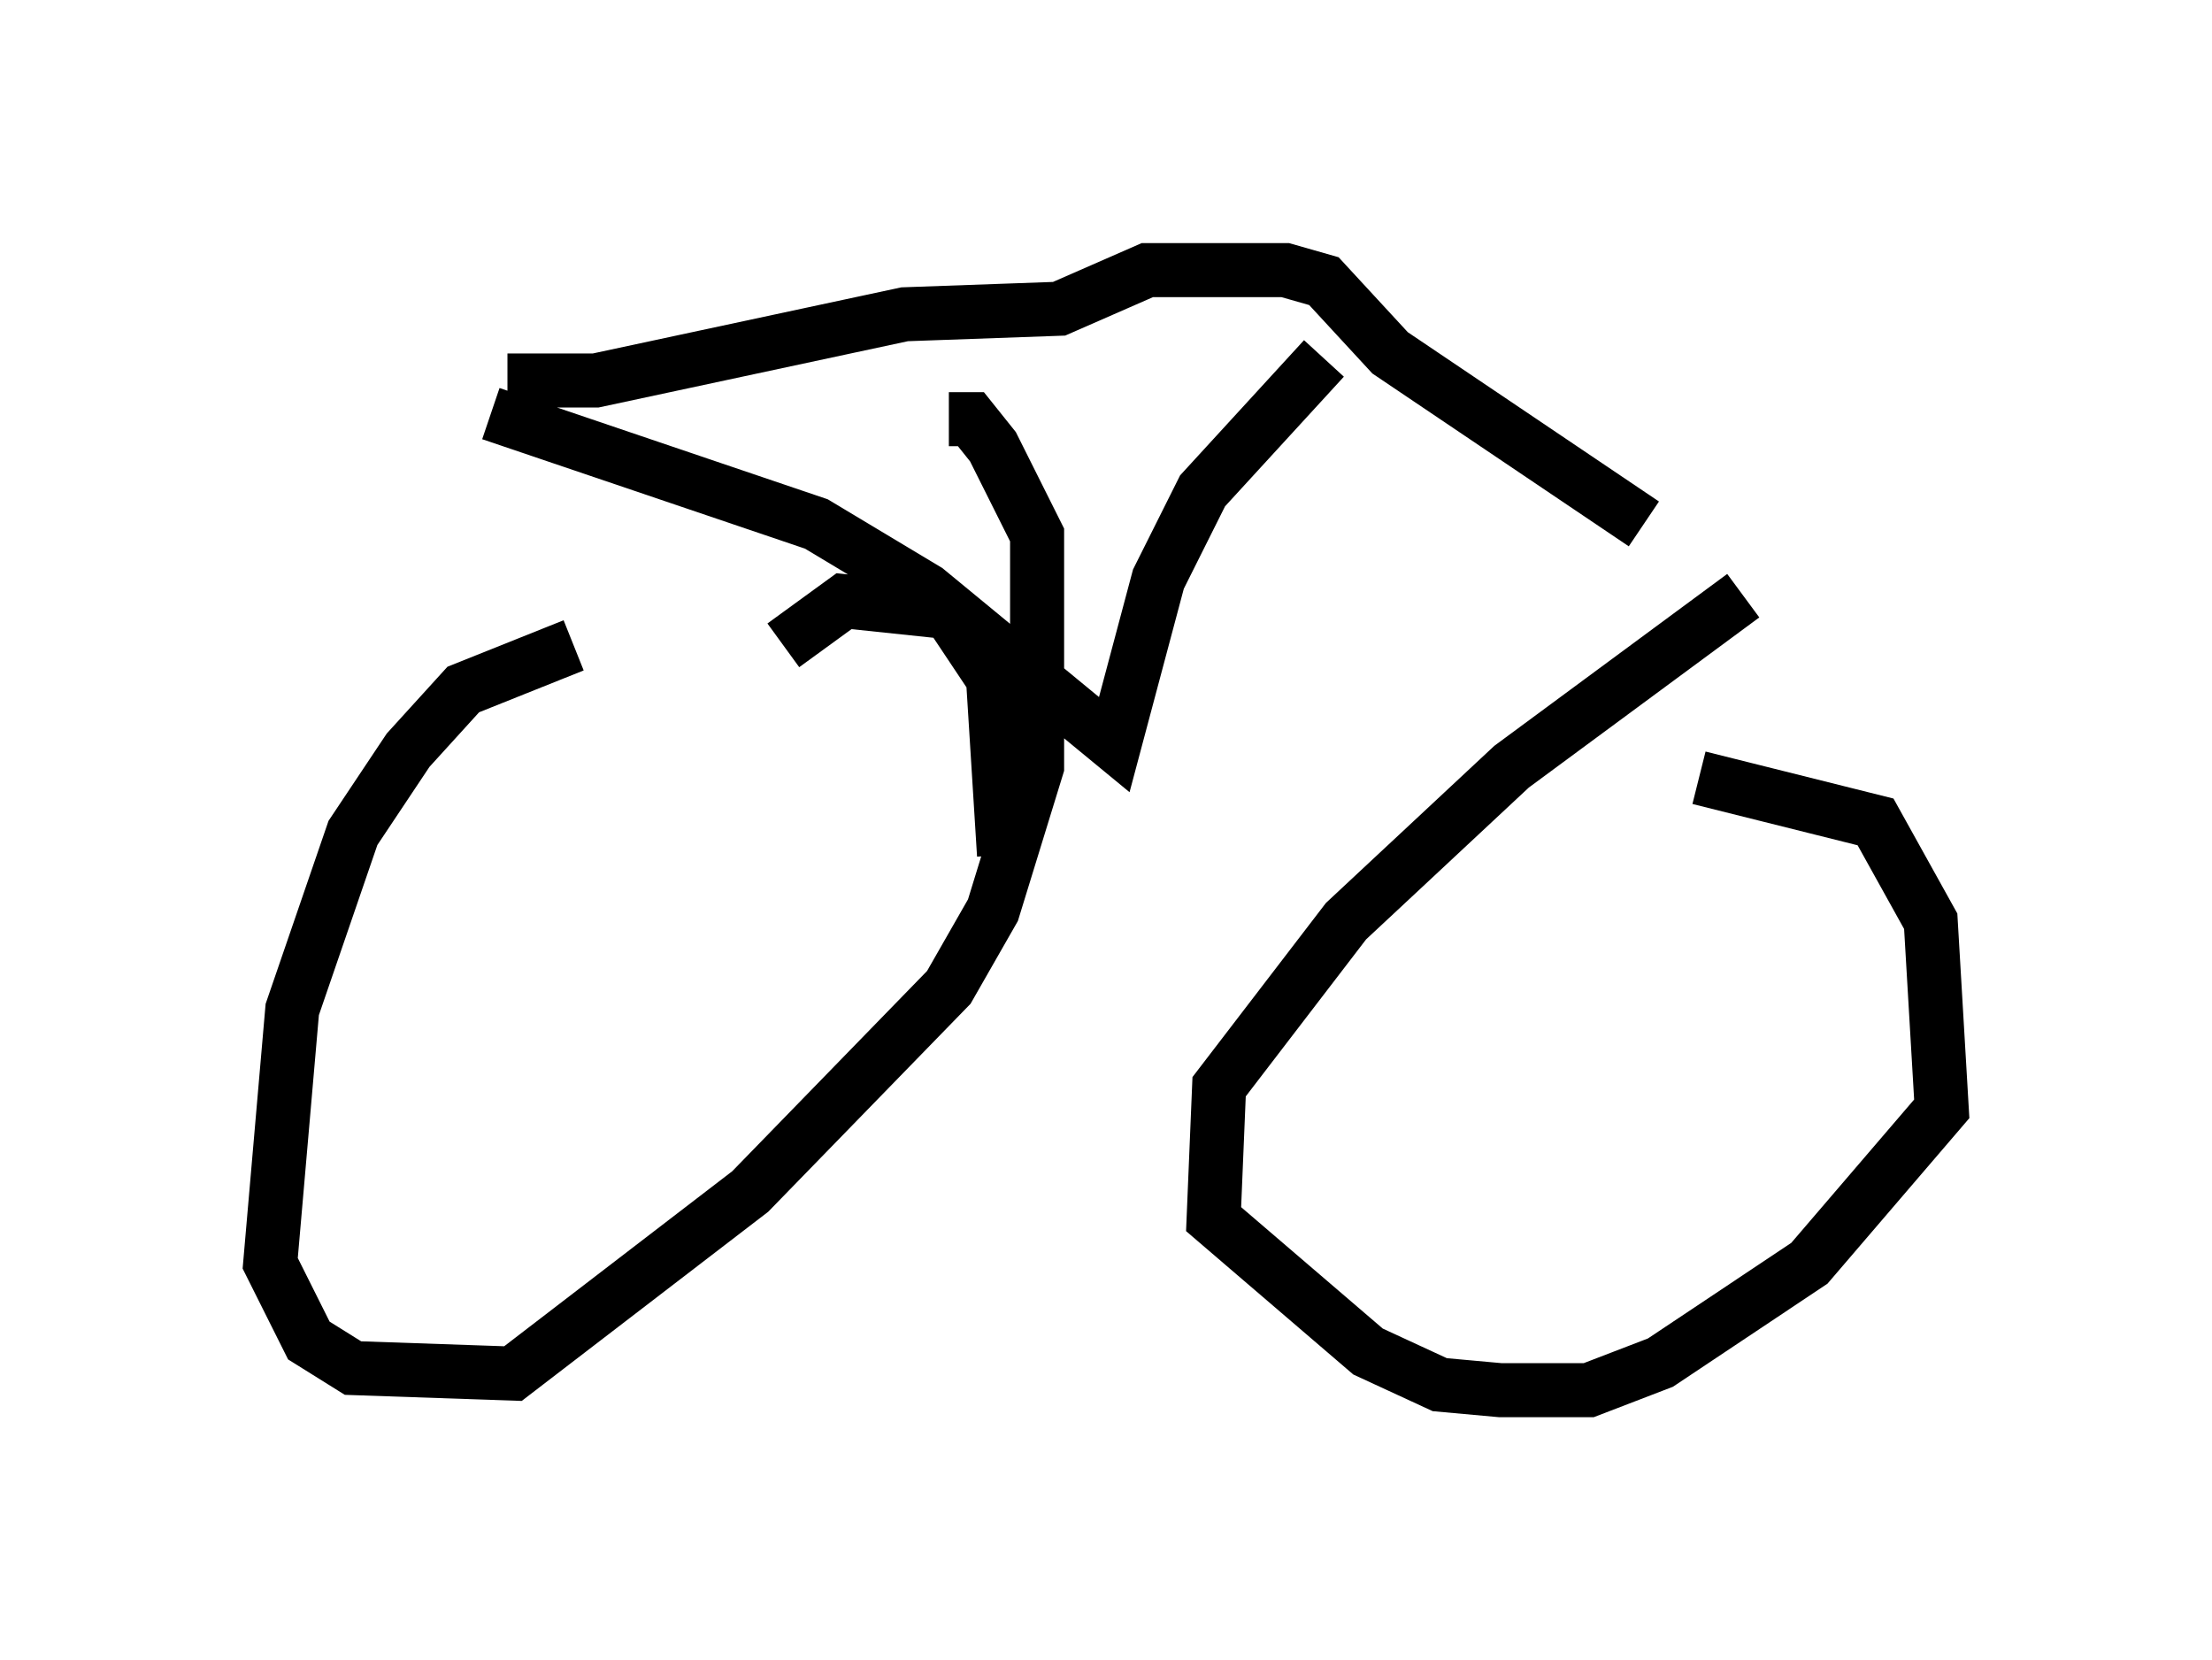 <?xml version="1.0" encoding="utf-8" ?>
<svg baseProfile="full" height="30.723" version="1.1" width="40.932" xmlns="http://www.w3.org/2000/svg" xmlns:ev="http://www.w3.org/2001/xml-events" xmlns:xlink="http://www.w3.org/1999/xlink"><defs /><rect fill="white" height="30.723" width="40.932" x="0" y="0" /><path d="M14.29, 12.554 m-3.675, -0.613 l-2.042, 0.817 -1.021, 1.123 l-1.021, 1.531 -1.123, 3.267 l-0.408, 4.696 0.715, 1.429 l0.817, 0.51 2.96, 0.102 l4.39, -3.369 3.675, -3.777 l0.817, -1.429 0.817, -2.654 l0.0, -4.288 -0.817, -1.633 l-0.408, -0.51 -0.408, 0.0 m-3.063, 4.185 l1.123, -0.817 1.94, 0.204 l0.817, 1.225 0.204, 3.267 m13.679, -4.798 l-4.288, 3.165 -3.063, 2.858 l-2.348, 3.063 -0.102, 2.45 l2.858, 2.45 1.327, 0.613 l1.123, 0.102 1.633, 0.0 l1.327, -0.51 2.756, -1.838 l2.45, -2.858 -0.204, -3.471 l-1.021, -1.838 -3.267, -0.817 m-22.356, -6.738 l6.023, 2.042 2.042, 1.225 l3.471, 2.858 0.817, -3.063 l0.817, -1.633 2.246, -2.45 m-15.109, 0.408 l1.633, 0.0 5.717, -1.225 l2.858, -0.102 1.633, -0.715 l2.552, 0.0 0.715, 0.204 l1.225, 1.327 4.696, 3.165 " fill="none" stroke="black" stroke-width="1" /></svg>